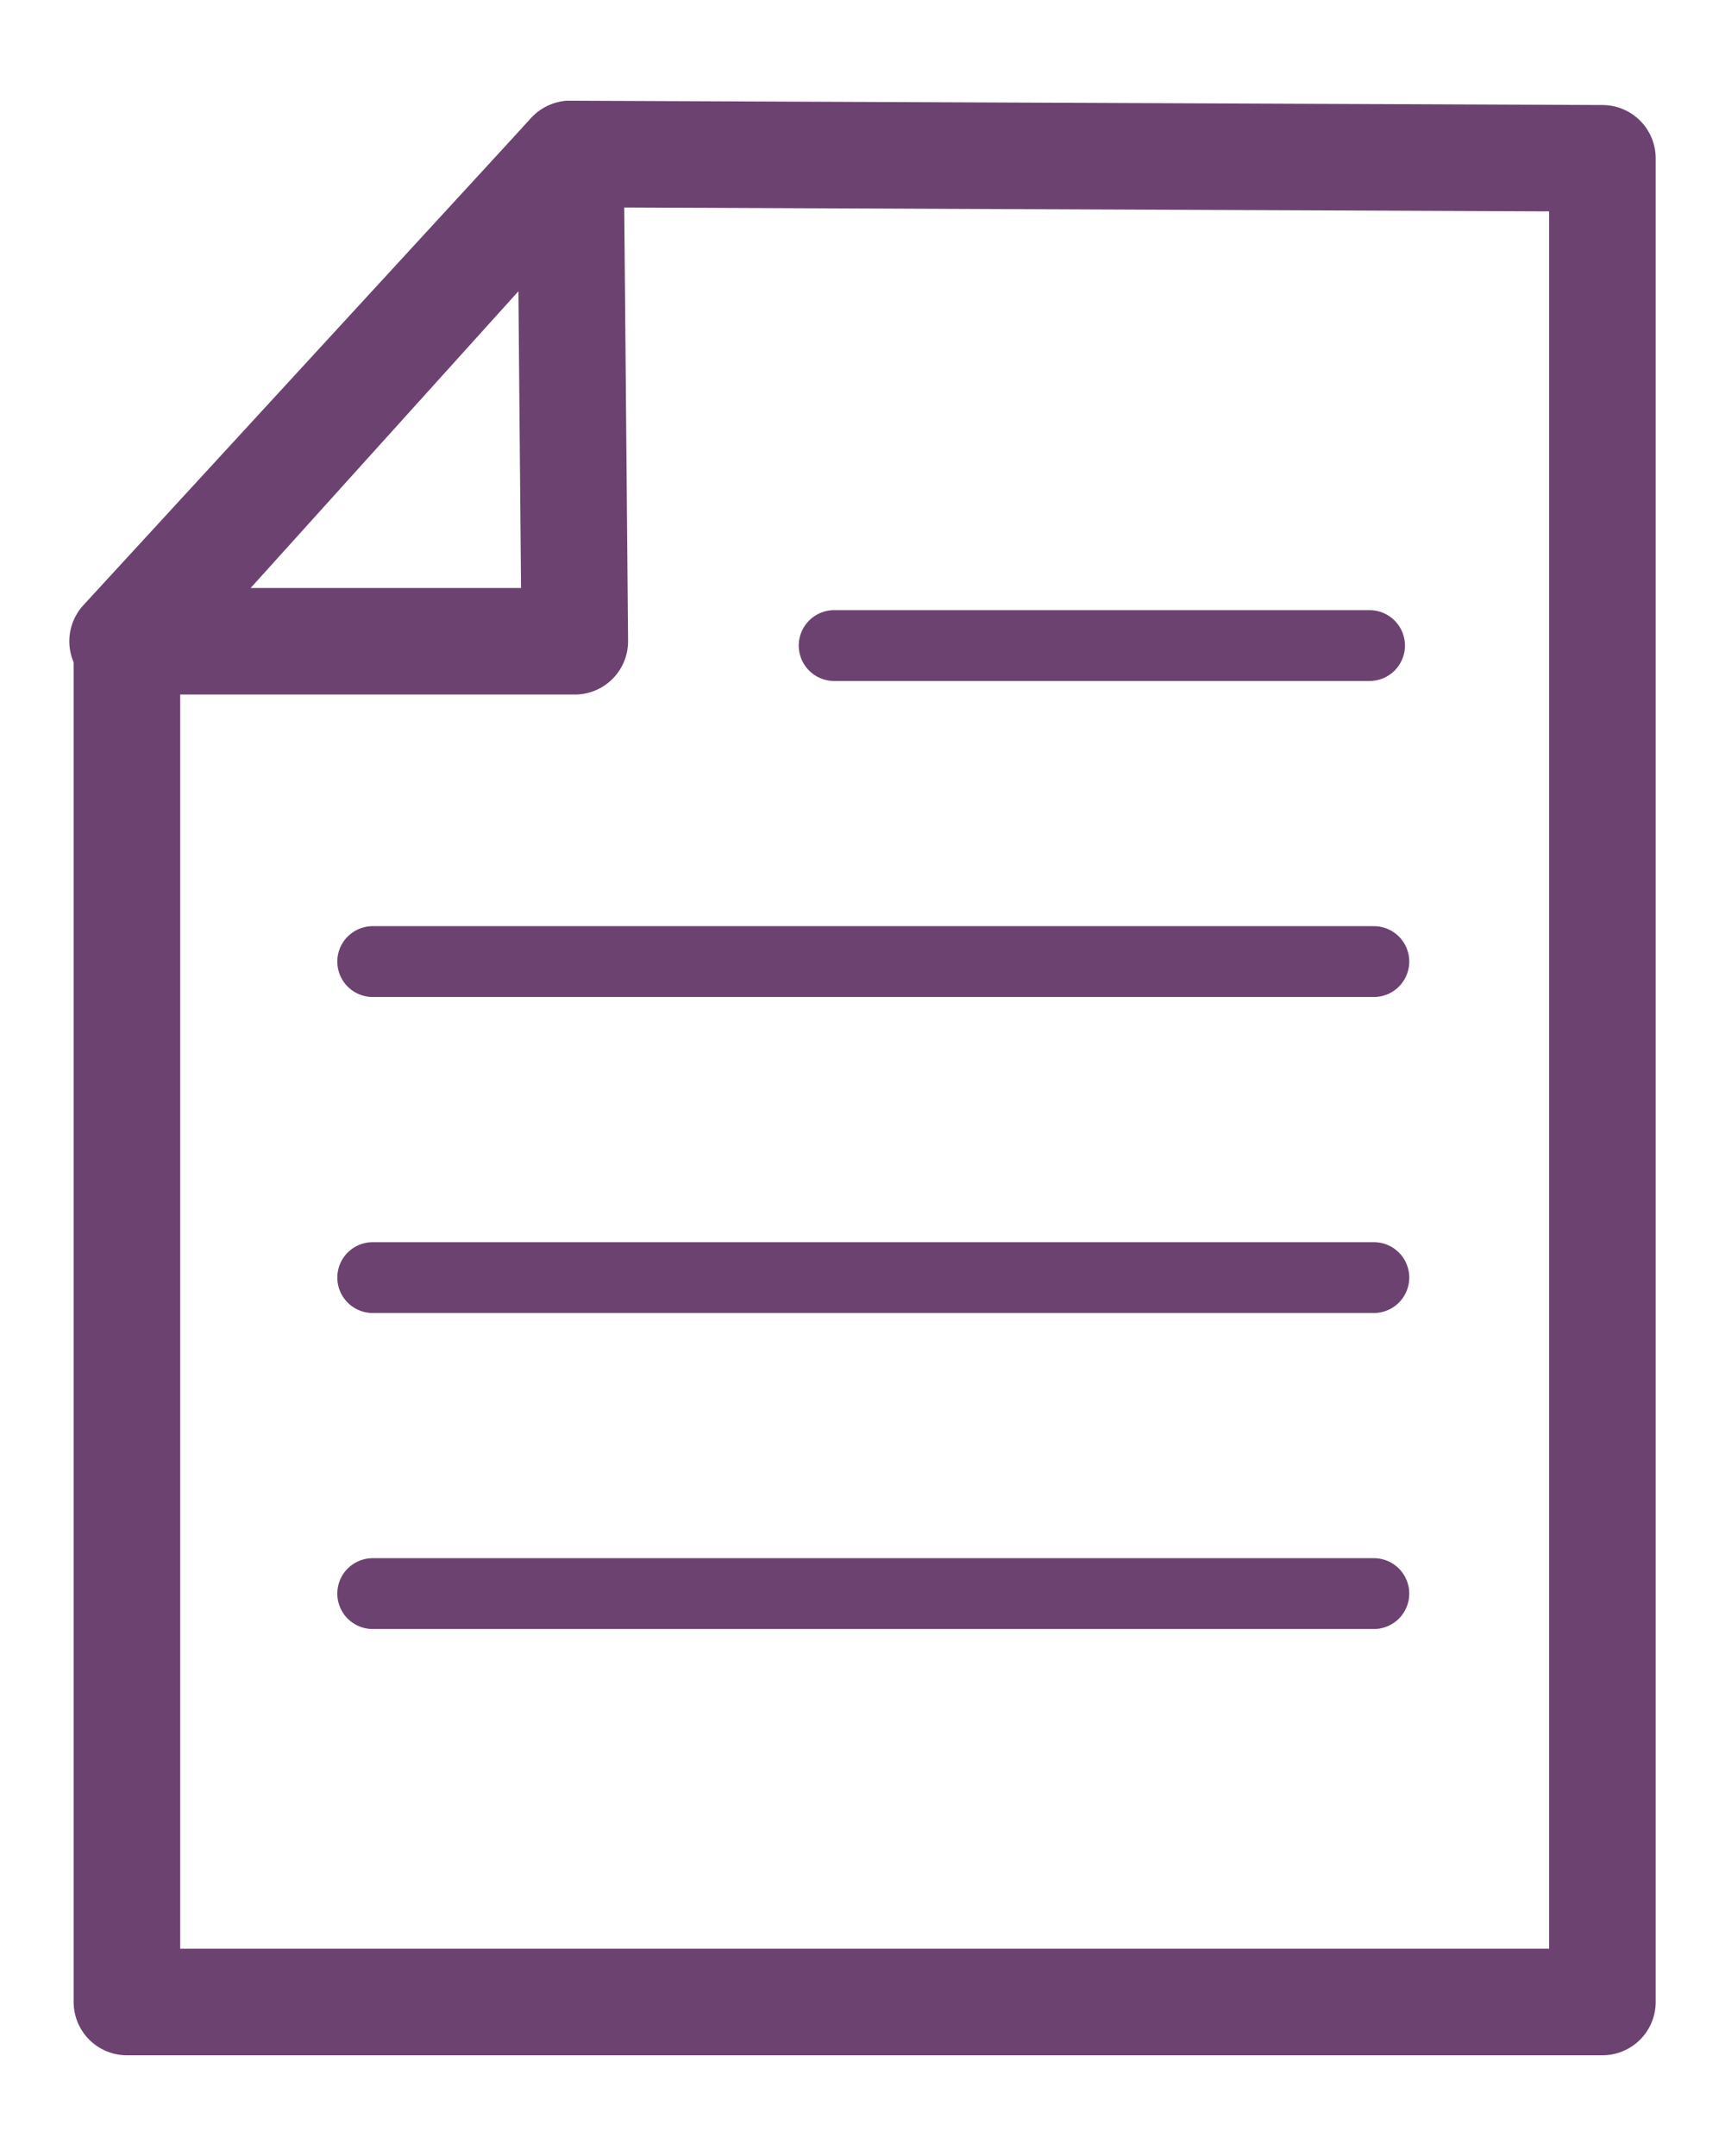 <?xml version="1.0" encoding="UTF-8"?><svg id="b" xmlns="http://www.w3.org/2000/svg" viewBox="0 0 28 35"><defs><style>.j{fill:none;stroke-linejoin:round;stroke-width:1.73px;}.j,.k{stroke:#6c4370;}.k{fill:#6dc1b3;stroke-linecap:round;stroke-miterlimit:6.93;stroke-width:1.15px;}</style></defs><g id="c"><path id="d" class="j" d="M26.01,2.57v29.93H2.06V10.48L9.26,2.5l16.75,.07Z"/><path id="e" class="j" d="M1.99,10.41h7.34l-.07-7.91L1.99,10.41Z"/><path id="f" class="k" d="M13.54,10.48h8.69"/><path id="g" class="k" d="M6.05,15.61H22.3"/><path id="h" class="k" d="M6.05,20.74H22.3"/><path id="i" class="k" d="M6.05,25.87H22.3"/></g></svg>